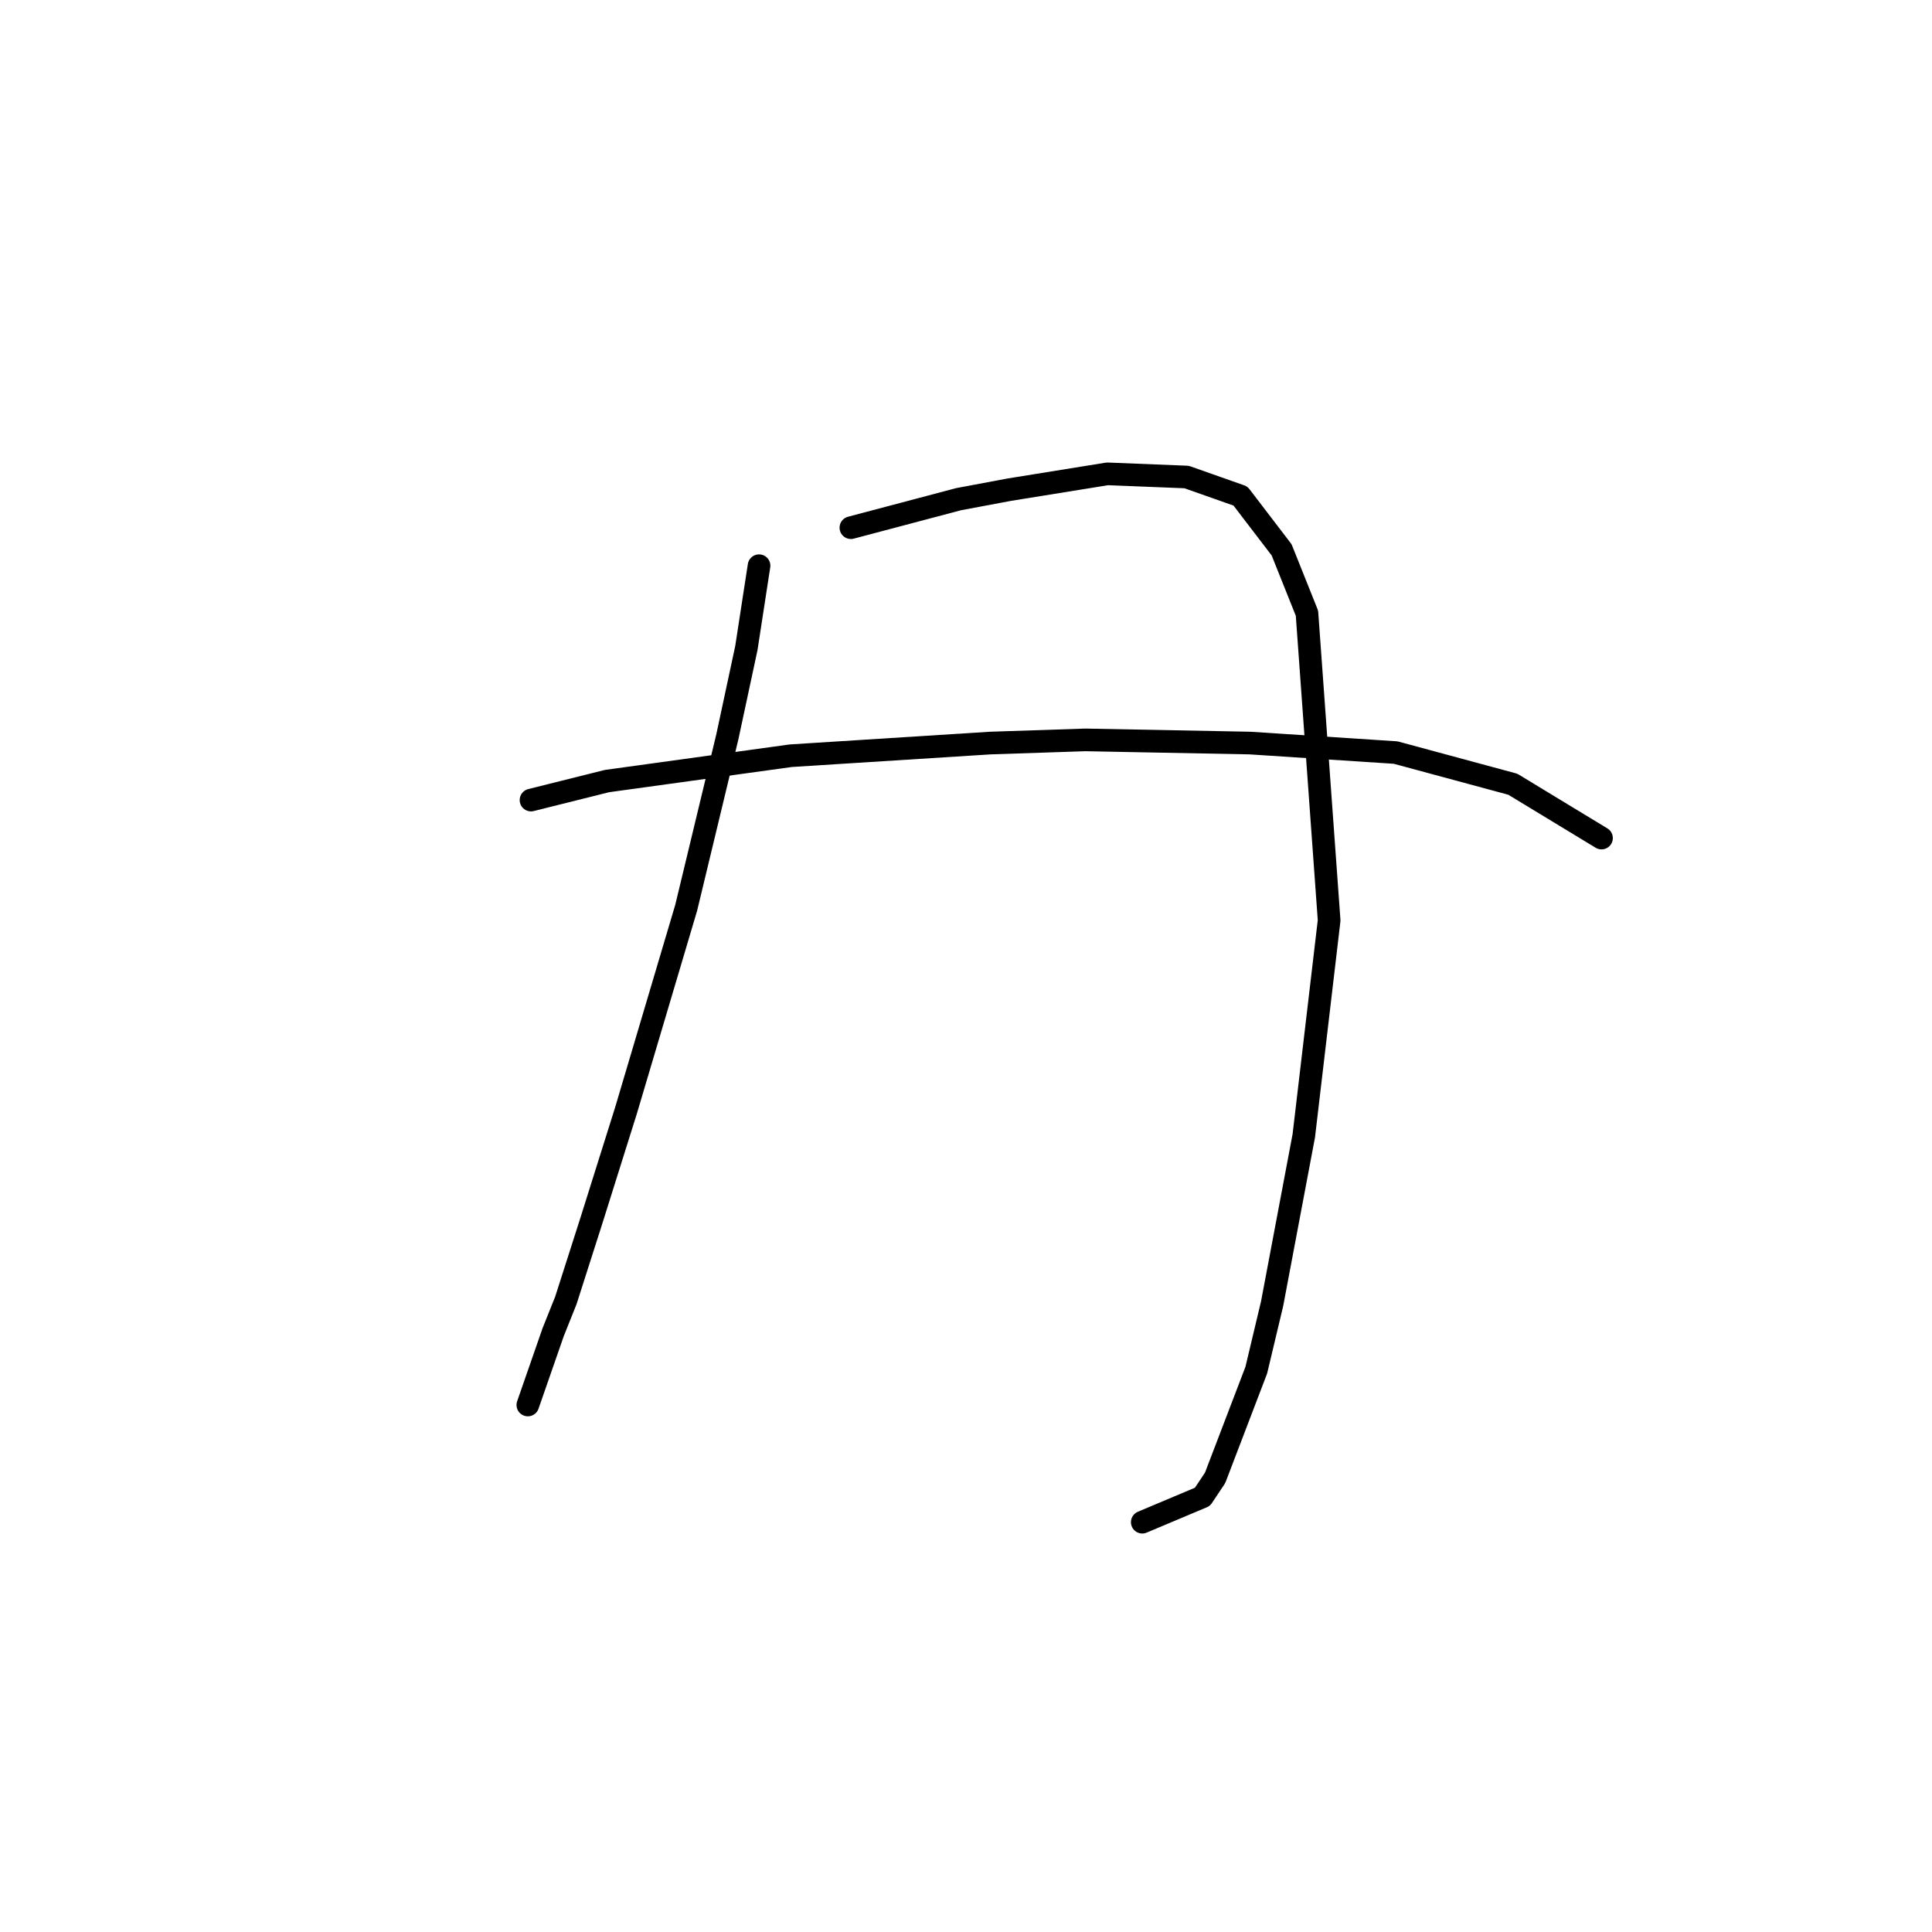 <?xml version="1.0" standalone="no"?>
    <svg width="256" height="256" xmlns="http://www.w3.org/2000/svg" version="1.1">
    <polyline stroke="black" stroke-width="3" stroke-linecap="round" fill="transparent" stroke-linejoin="round" points="100.577 74.958 98.898 85.869 96.38 97.62 90.924 120.282 82.951 147.14 78.334 161.829 74.977 172.32 73.298 176.517 69.941 186.169 69.941 186.169 " />
        <polyline stroke="black" stroke-width="3" stroke-linecap="round" fill="transparent" stroke-linejoin="round" points="112.747 69.922 127.016 66.145 133.73 64.886 146.74 62.787 157.232 63.207 164.366 65.725 169.822 72.859 173.179 81.253 176.117 121.96 172.759 150.498 168.563 172.74 166.464 181.553 161.009 195.822 159.33 198.34 151.356 201.697 151.356 201.697 " />
        <polyline stroke="black" stroke-width="3" stroke-linecap="round" fill="transparent" stroke-linejoin="round" points="70.361 106.013 80.433 103.495 104.773 100.138 131.212 98.459 143.802 98.039 165.625 98.459 184.93 99.718 200.457 103.915 212.208 111.049 212.208 111.049 " />
        </svg>